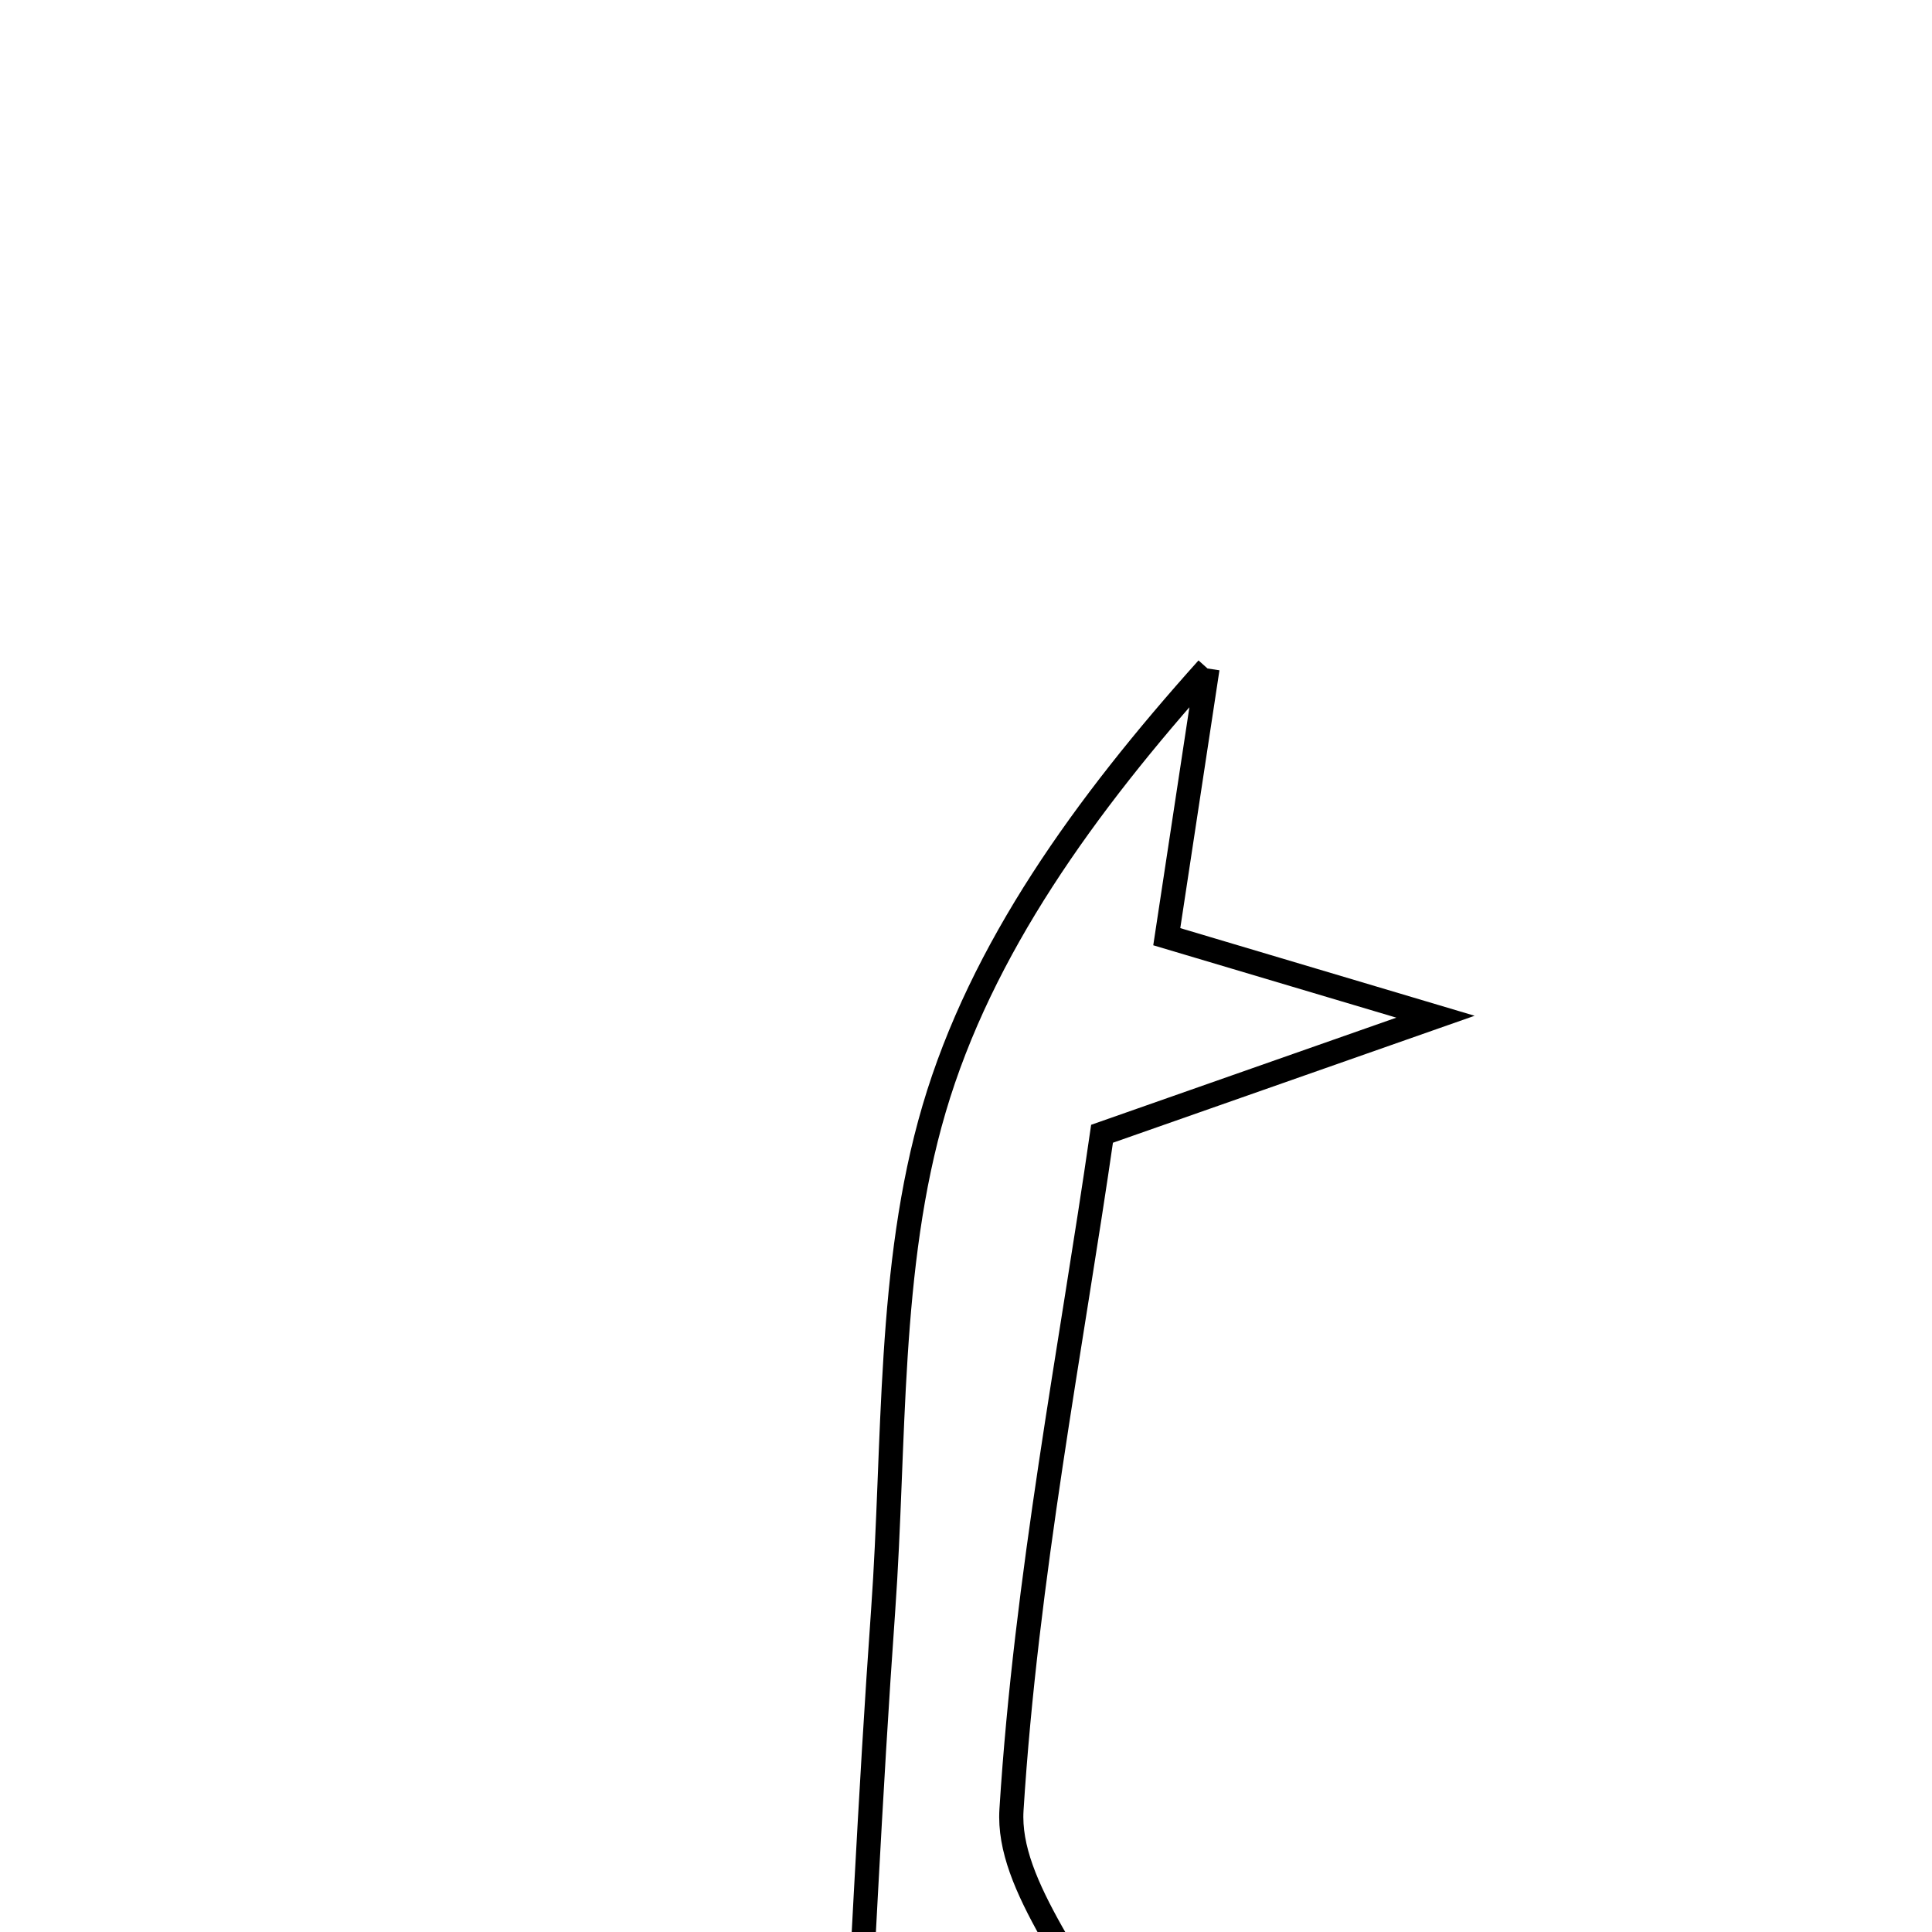 <svg xmlns="http://www.w3.org/2000/svg" viewBox="0.0 0.0 24.0 24.0" height="200px" width="200px"><path fill="none" stroke="black" stroke-width=".3" stroke-opacity="1.0"  filling="0" d="M15 8.304 C14.839 9.359 14.679 10.413 14.494 11.636 C15.387 11.901 16.196 12.143 17.832 12.63 C16.105 13.236 15.108 13.586 13.69 14.084 C13.307 16.744 12.745 19.602 12.565 22.483 C12.506 23.435 13.43 24.449 14.139 25.921 C13.39 26.251 12.348 26.709 10.541 27.505 C10.705 24.598 10.807 22.298 10.971 20.002 C11.119 17.915 11.024 15.742 11.604 13.774 C12.189 11.788 13.472 10.008 15 8.304"></path></svg>